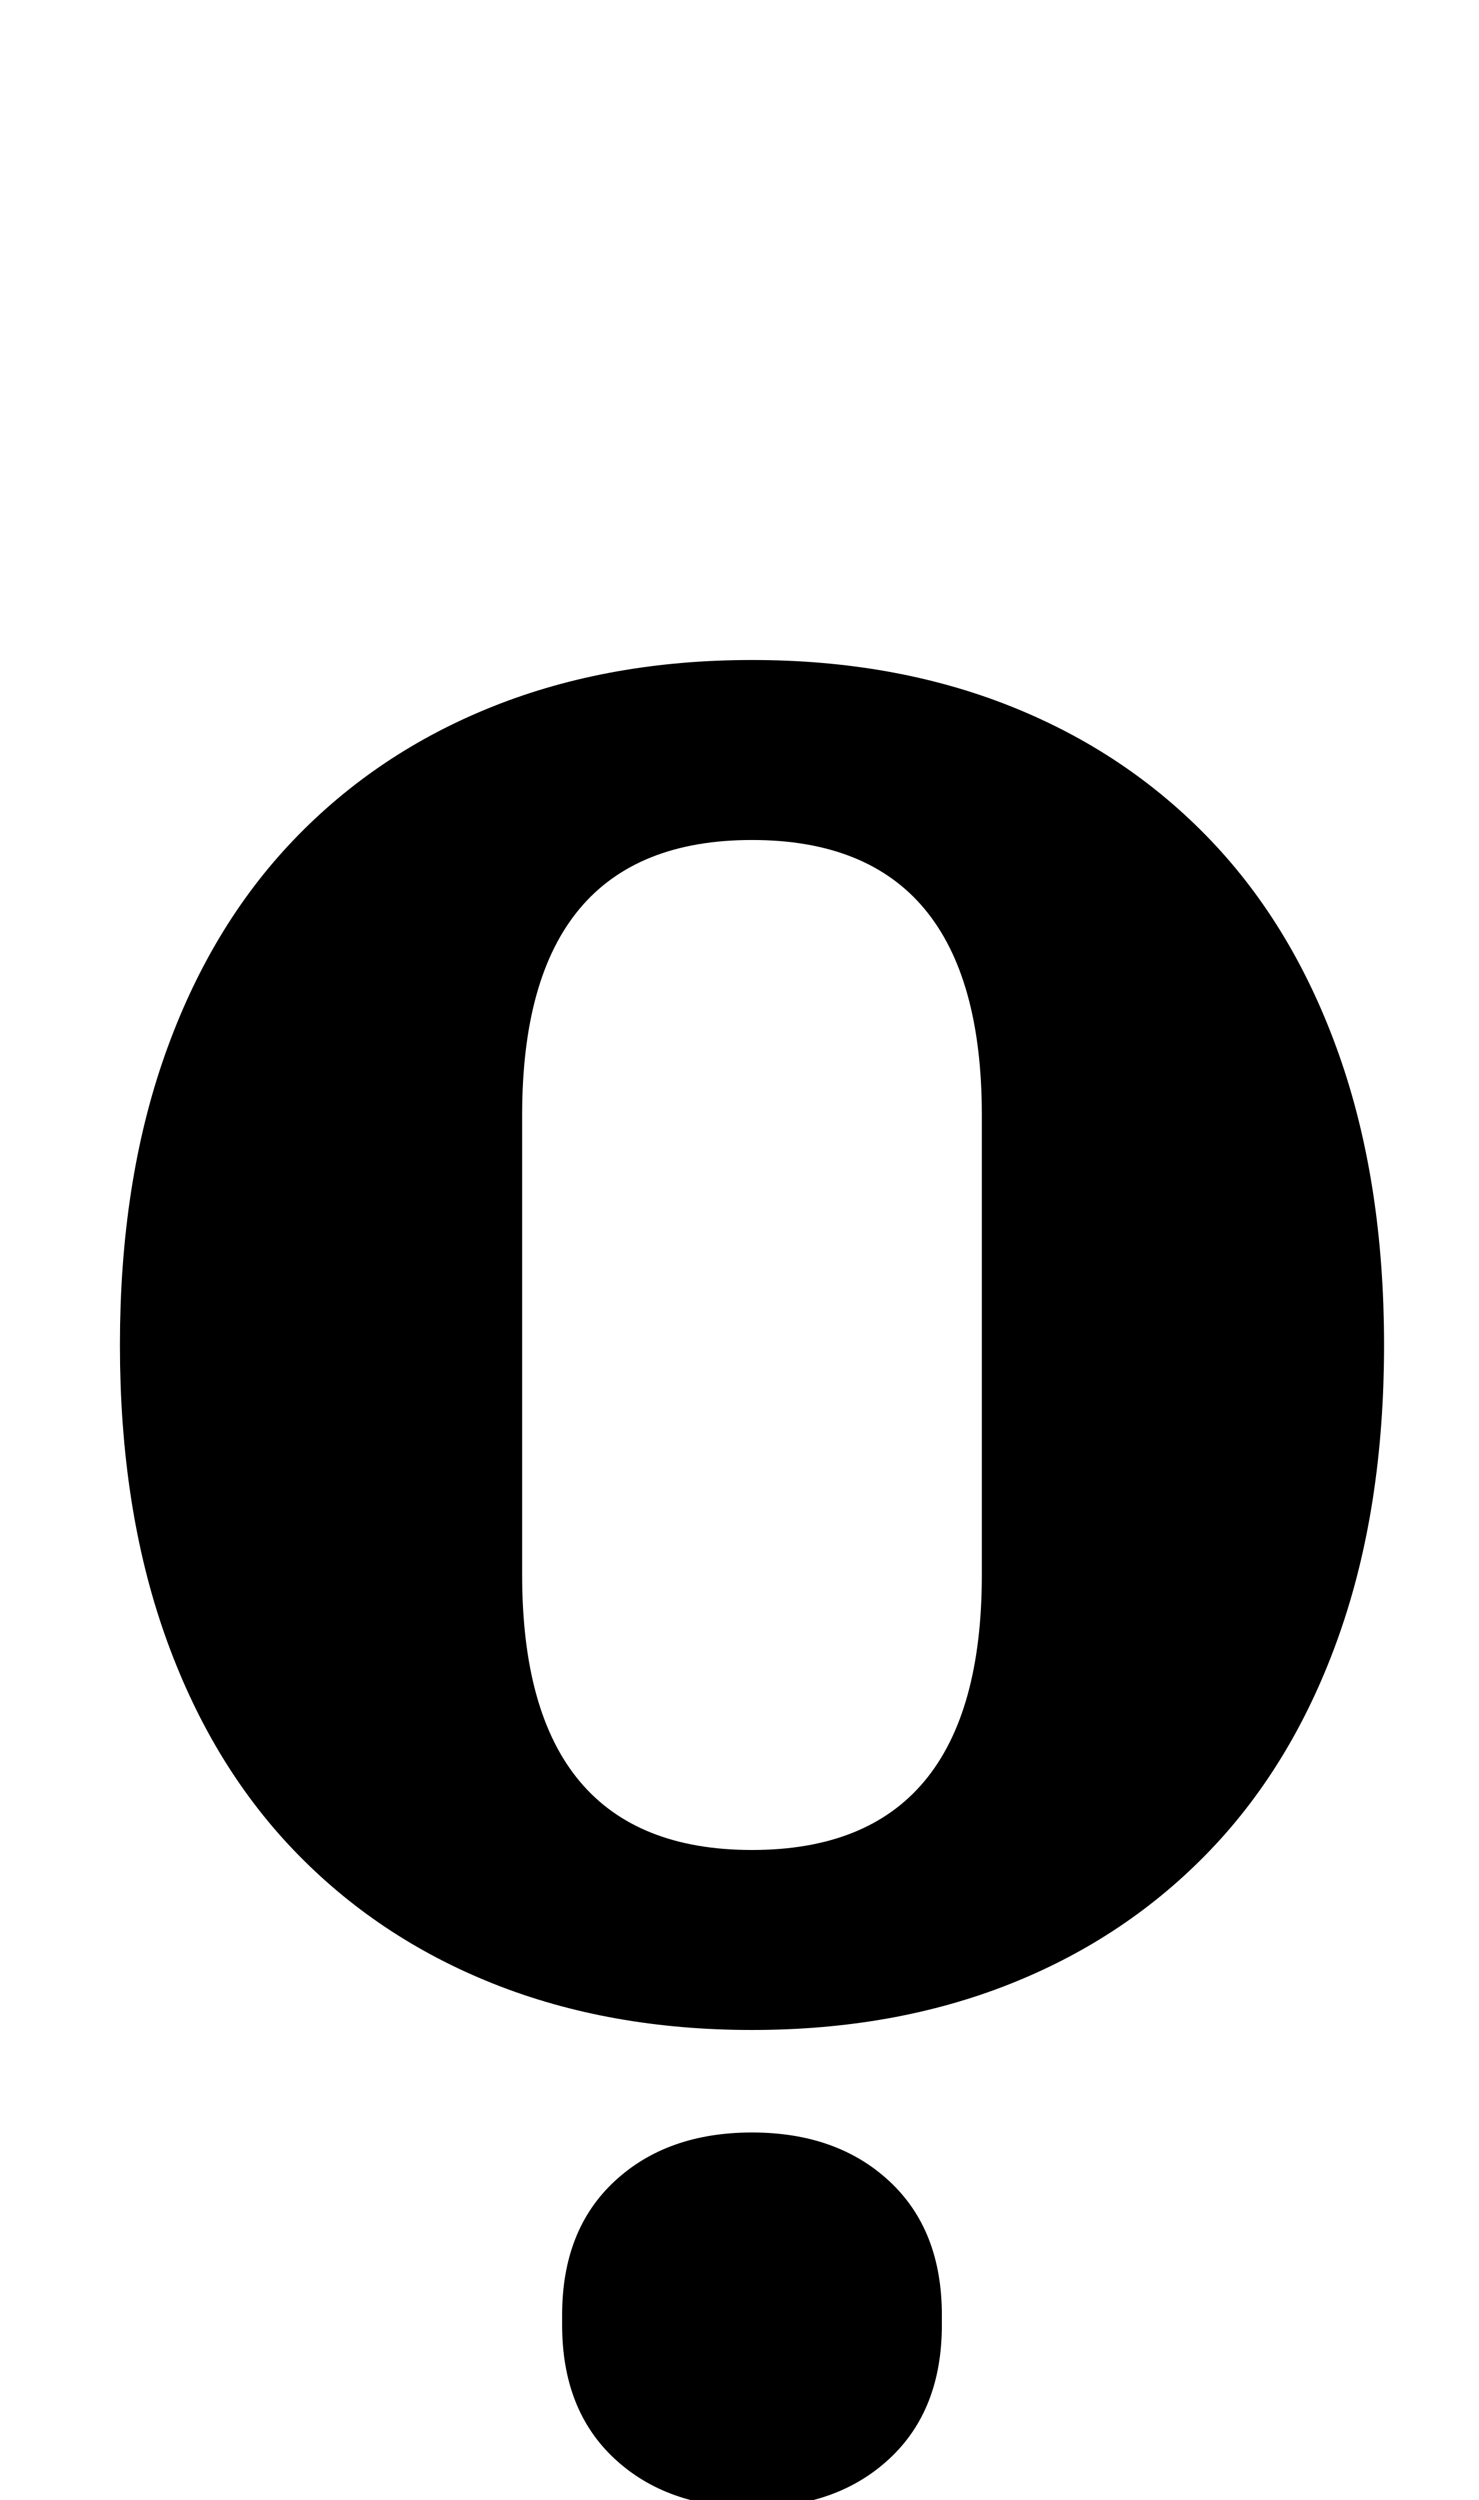 <?xml version="1.0" standalone="no"?>
<!DOCTYPE svg PUBLIC "-//W3C//DTD SVG 1.1//EN" "http://www.w3.org/Graphics/SVG/1.1/DTD/svg11.dtd" >
<svg xmlns="http://www.w3.org/2000/svg" xmlns:xlink="http://www.w3.org/1999/xlink" version="1.1" viewBox="-10 0 592 1000">
  <g transform="matrix(1 0 0 -1 0 800)">
   <path fill="currentColor"
d="M291 60q92 0 92 110v184q0 110 -92 110t-92 -110v-184q0 -110 92 -110zM291 -12q-57 0 -103.5 18.5t-80 53.5t-51.5 86t-18 116t18 116t51.5 86t80 53.5t103.5 18.5t103.5 -18.5t80 -53.5t51.5 -86t18 -116t-18 -116t-51.5 -86t-80 -53.5t-103.5 -18.5zM291 -203
q-34 0 -55 19.5t-21 53.5v4q0 34 21 53.5t55 19.5t55 -19.5t21 -53.5v-4q0 -34 -21 -53.5t-55 -19.5z" />
  </g>

</svg>
